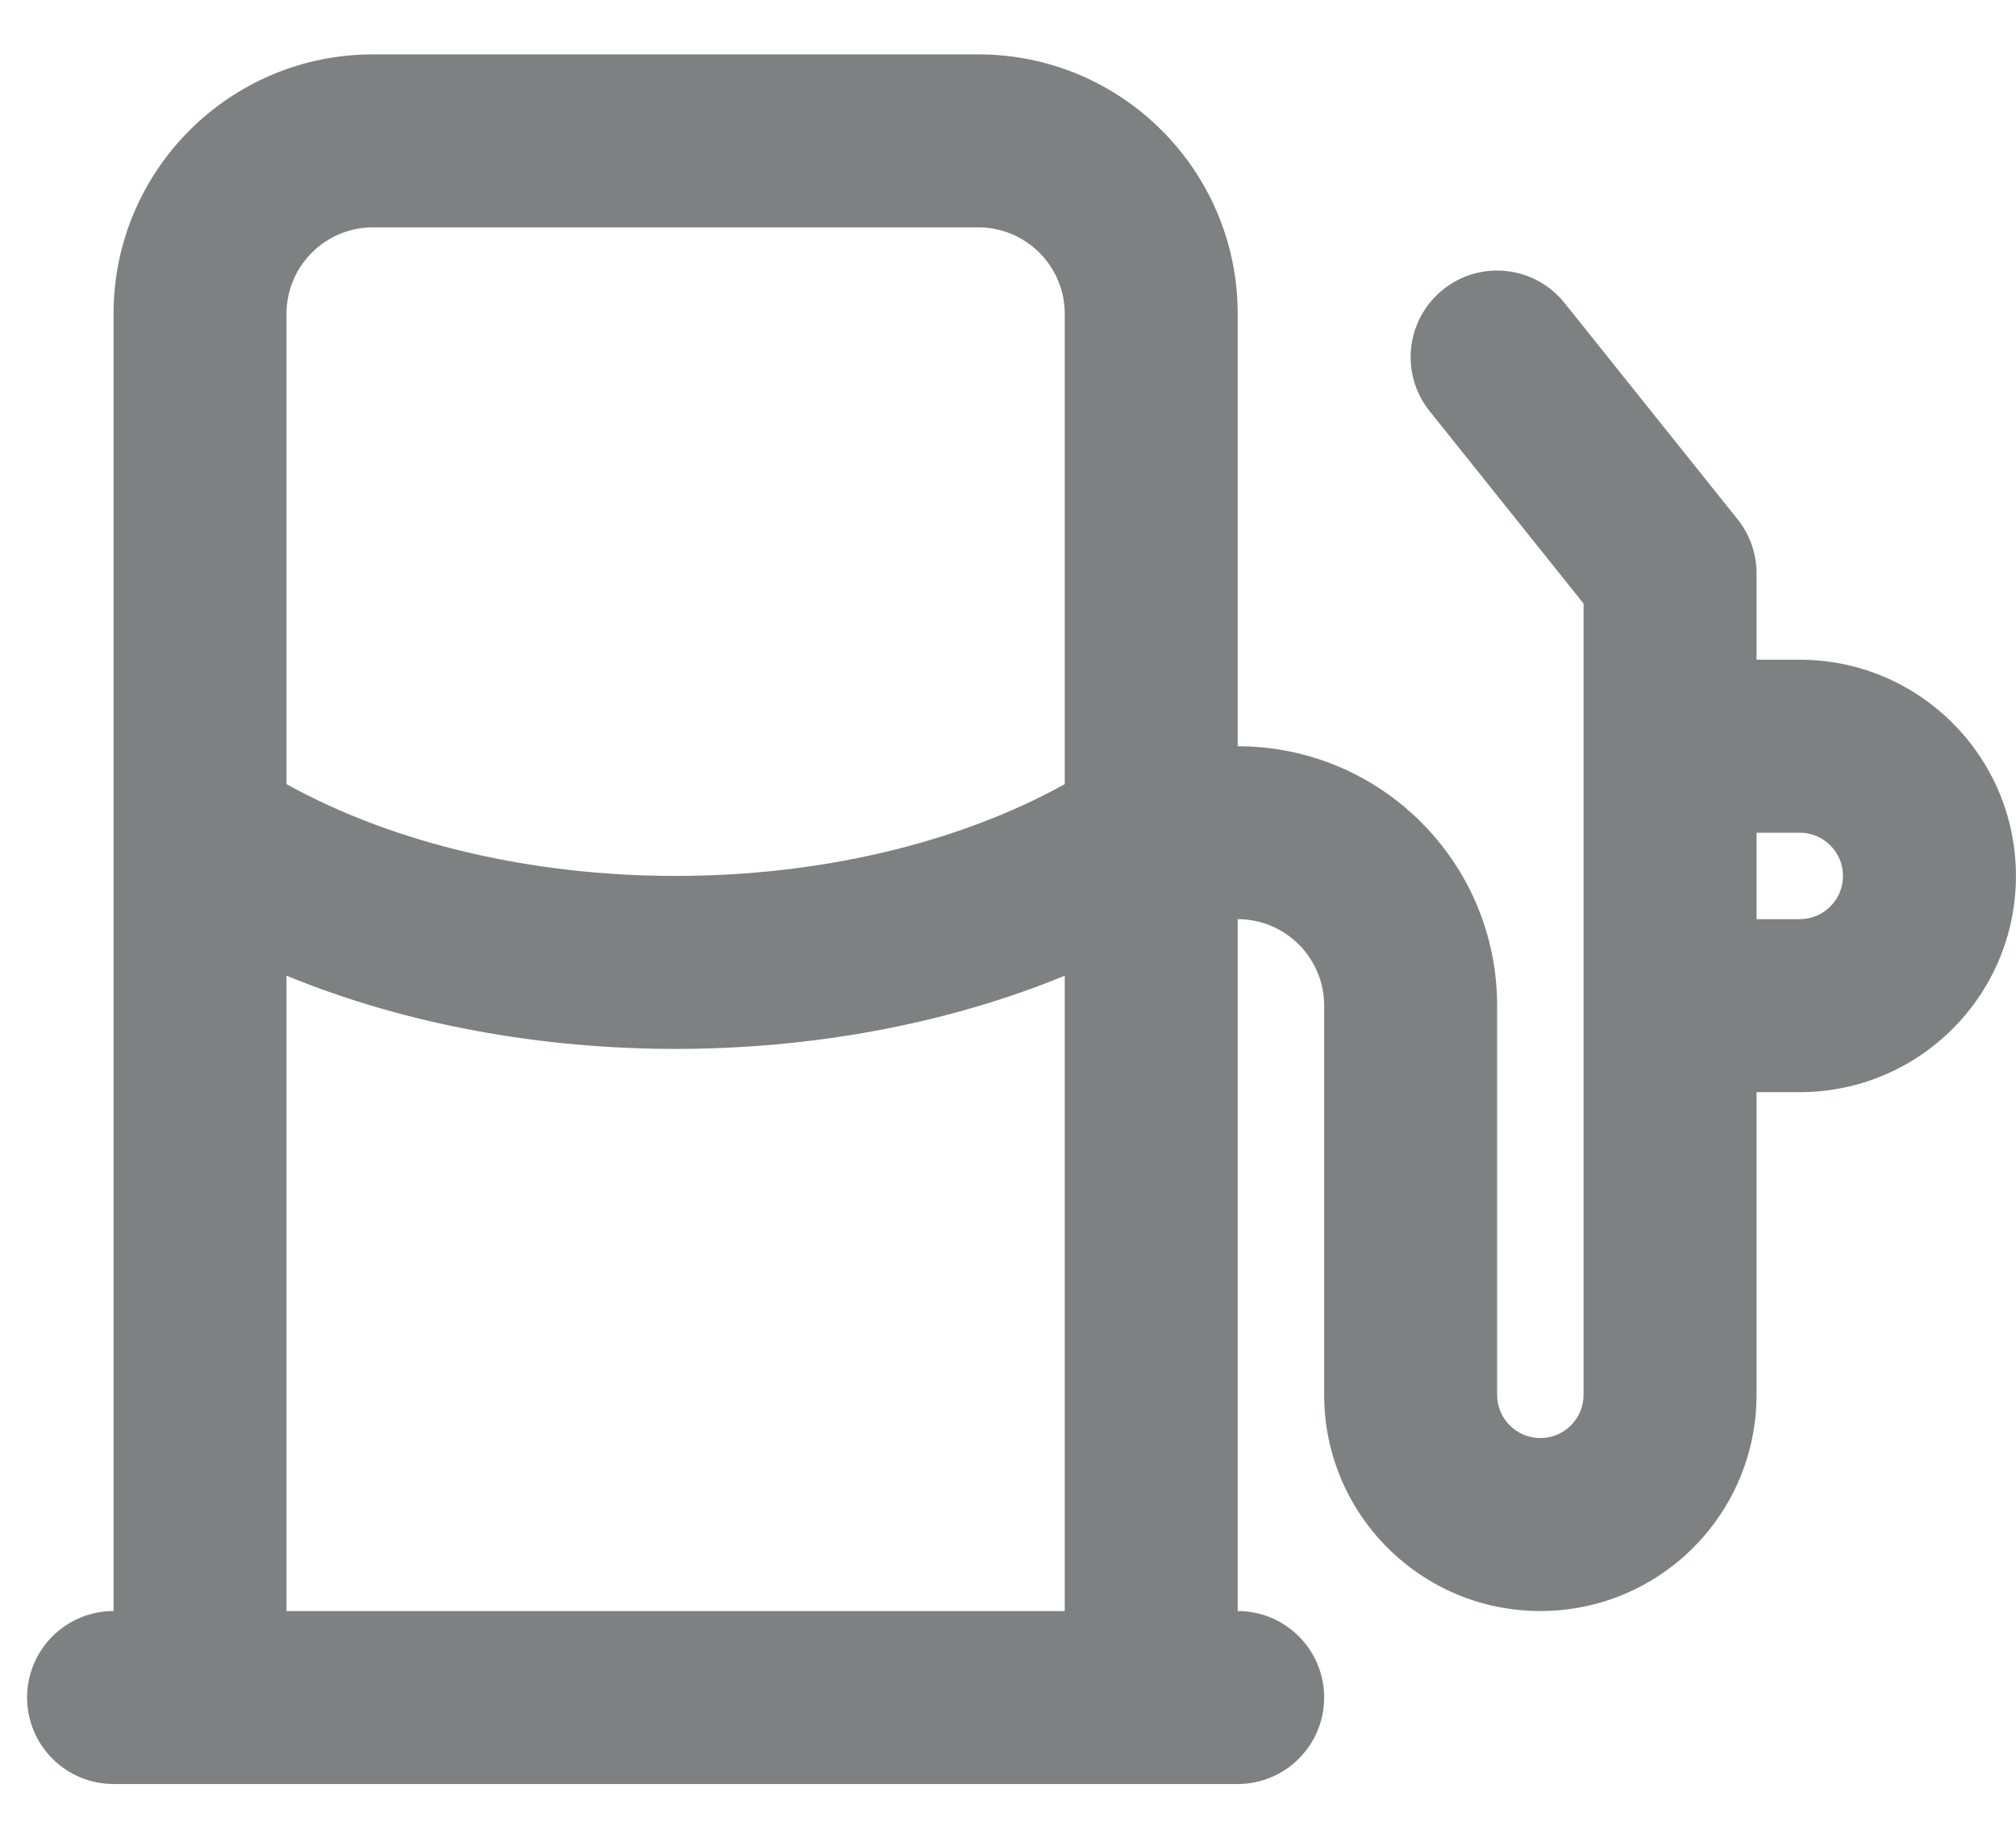 <svg width="34" height="31" viewBox="0 0 34 31" fill="none" xmlns="http://www.w3.org/2000/svg">
<path fill-rule="evenodd" clip-rule="evenodd" d="M6.29 0.917C3.874 0.917 1.915 2.876 1.915 5.292V14.042V27.167C1.11 27.167 0.457 27.82 0.457 28.625C0.457 29.431 1.11 30.084 1.915 30.084H3.374H19.415H20.874C21.679 30.084 22.332 29.431 22.332 28.625C22.332 27.82 21.679 27.167 20.874 27.167V15.5C21.679 15.5 22.332 16.153 22.332 16.959V23.521C22.332 25.535 23.964 27.167 25.978 27.167C27.991 27.167 29.624 25.535 29.624 23.521V18.417H30.353C32.366 18.417 33.999 16.785 33.999 14.771C33.999 12.758 32.366 11.125 30.353 11.125H29.624V9.667C29.624 9.336 29.511 9.015 29.304 8.756L26.387 5.11C25.884 4.481 24.967 4.379 24.338 4.882C23.709 5.386 23.607 6.303 24.11 6.932L26.707 10.178V12.584V16.959V23.521C26.707 23.924 26.381 24.25 25.978 24.25C25.575 24.25 25.249 23.924 25.249 23.521V16.959C25.249 14.542 23.29 12.584 20.874 12.584V5.292C20.874 2.876 18.915 0.917 16.499 0.917H6.29ZM17.957 16.453V27.167H4.832V16.453C6.861 17.288 9.149 17.688 11.395 17.688C13.64 17.688 15.928 17.288 17.957 16.453ZM11.395 14.771C8.991 14.771 6.653 14.233 4.832 13.223V5.292C4.832 4.487 5.485 3.834 6.29 3.834H16.499C17.304 3.834 17.957 4.487 17.957 5.292V13.223C16.136 14.233 13.798 14.771 11.395 14.771ZM30.353 15.5H29.624V14.042H30.353C30.756 14.042 31.082 14.368 31.082 14.771C31.082 15.174 30.756 15.5 30.353 15.5Z" fill="#7E8182"/>
</svg>
